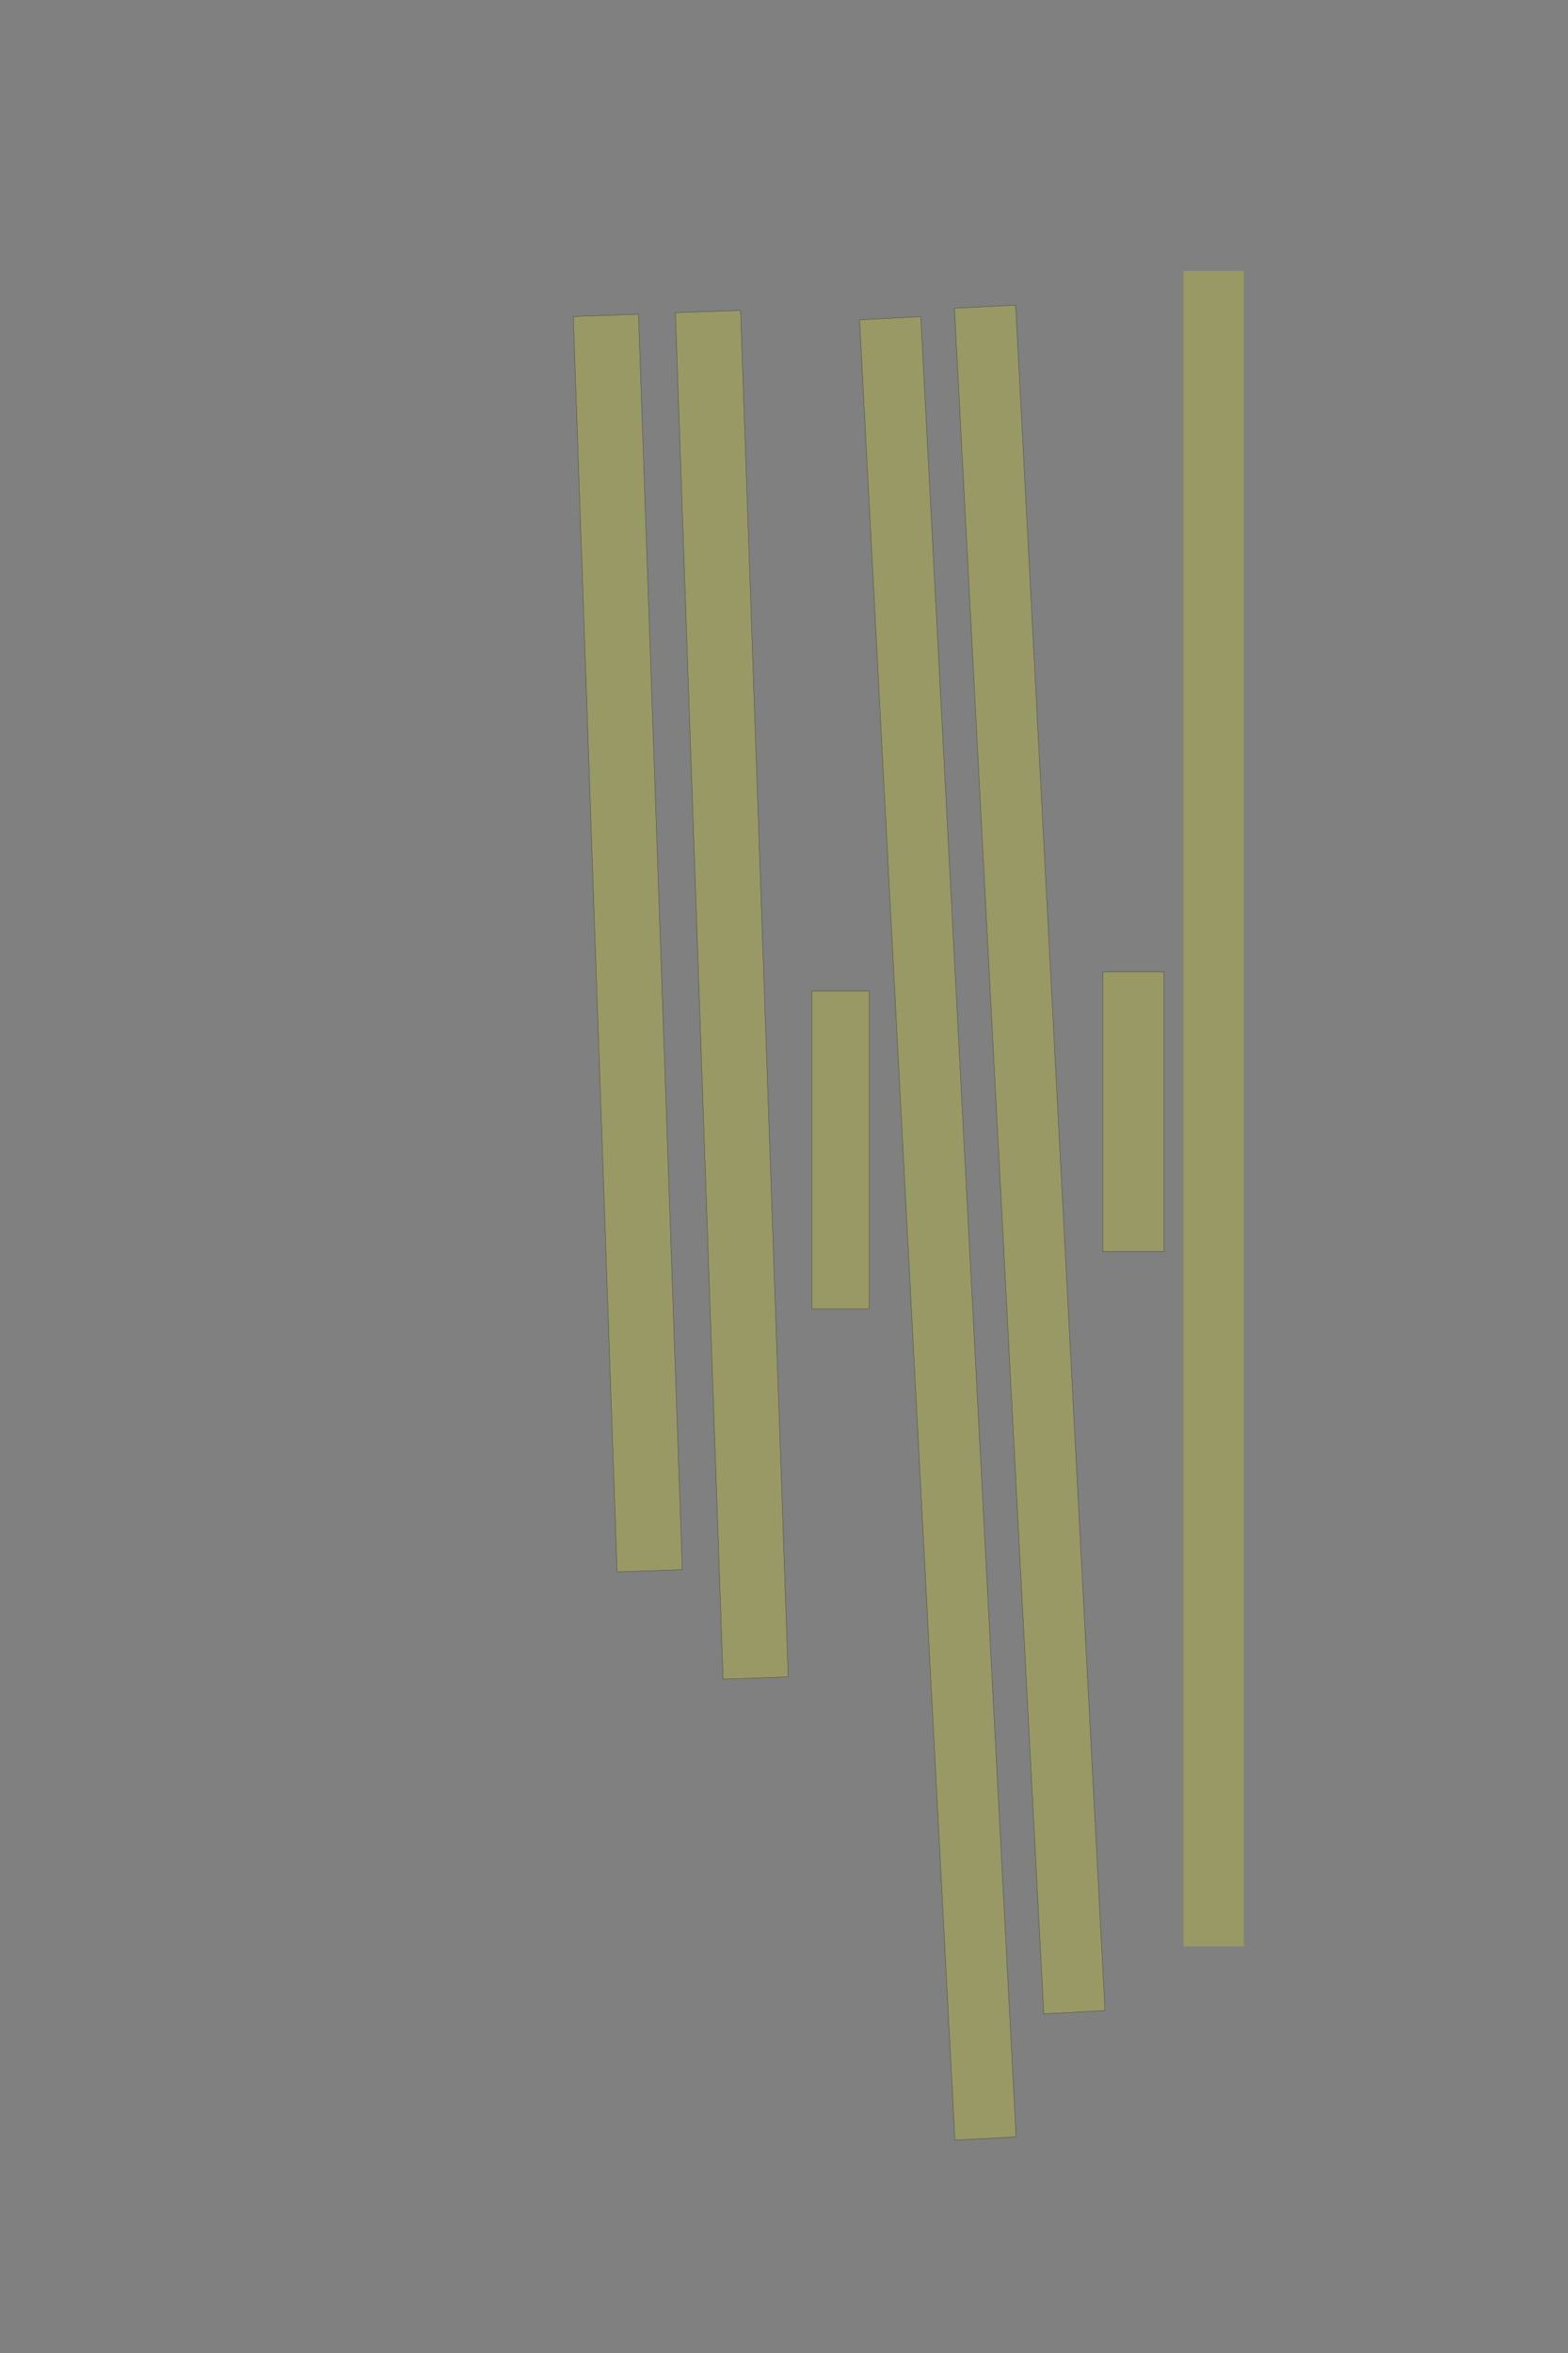 <?xml version="1.0" encoding="UTF-8" standalone="no"?><svg xmlns="http://www.w3.org/2000/svg" xmlns:xlink="http://www.w3.org/1999/xlink" height="6144" width="4096">
 <rect width="100%" height="100%" fill="#808080" stroke="none"/>
 <g>
  <title>Layer 1</title>
  <rect class=" imageannotationLine imageannotationLinked" fill="#FFFF00" fill-opacity="0.2" height="160" id="svg_2" stroke="#000000" stroke-opacity="0.5" transform="rotate(90 2960.67,2902.67) " width="730" x="2595.672" xlink:href="#la" y="2822.67"/>
  <rect class=" imageannotationLine imageannotationLinked" fill="#FFFF00" fill-opacity="0.2" height="160" id="svg_4" stroke="#000000" stroke-opacity="0.5" transform="rotate(-93 2689.87,3027.45) " width="4459.518" x="460.112" xlink:href="#lb" y="2947.447"/>
  <rect class=" imageannotationLine imageannotationLinked" fill="#FFFF00" fill-opacity="0.2" height="160" id="svg_6" stroke="#000000" stroke-opacity="0.5" transform="rotate(-93 2449.87,3207.45) " width="4759.518" x="70.111" xlink:href="#lc" y="3127.446"/>
  <rect class=" imageannotationLine imageannotationLinked" fill="#FFFF00" fill-opacity="0.2" height="150" id="svg_8" stroke="#000000" stroke-opacity="0.5" transform="rotate(90 2195.67,3002.67) " width="830" x="1780.668" xlink:href="#ld" y="2927.666"/>
  <rect class=" imageannotationLine imageannotationLinked" fill="#FFFF00" fill-opacity="0.2" height="170.337" id="svg_10" stroke="#000000" stroke-opacity="0.5" transform="rotate(-92 1911.7,2597.46) " width="3570.318" x="126.545" xlink:href="#le" y="2512.29"/>
  <rect class=" imageannotationLine imageannotationLinked" fill="#FFFF00" fill-opacity="0.2" height="170.337" id="svg_12" stroke="#000000" stroke-opacity="0.5" transform="rotate(-92 1639.97,2462.52) " width="3280.024" x="-0.042" xlink:href="#lf" y="2377.354"/>
  <rect class=" imageannotationLine imageannotationLinked" fill="#FFFF00" fill-opacity="0.2" height="157.5" id="svg_3" stroke="#000000" stroke-dasharray="null" stroke-linecap="null" stroke-linejoin="null" stroke-opacity="0.5" stroke-width="null" transform="rotate(90 3170.501,2894.751) " width="4375" x="983.001" xlink:href="#lg" y="2816.001"/>
 </g>
</svg>